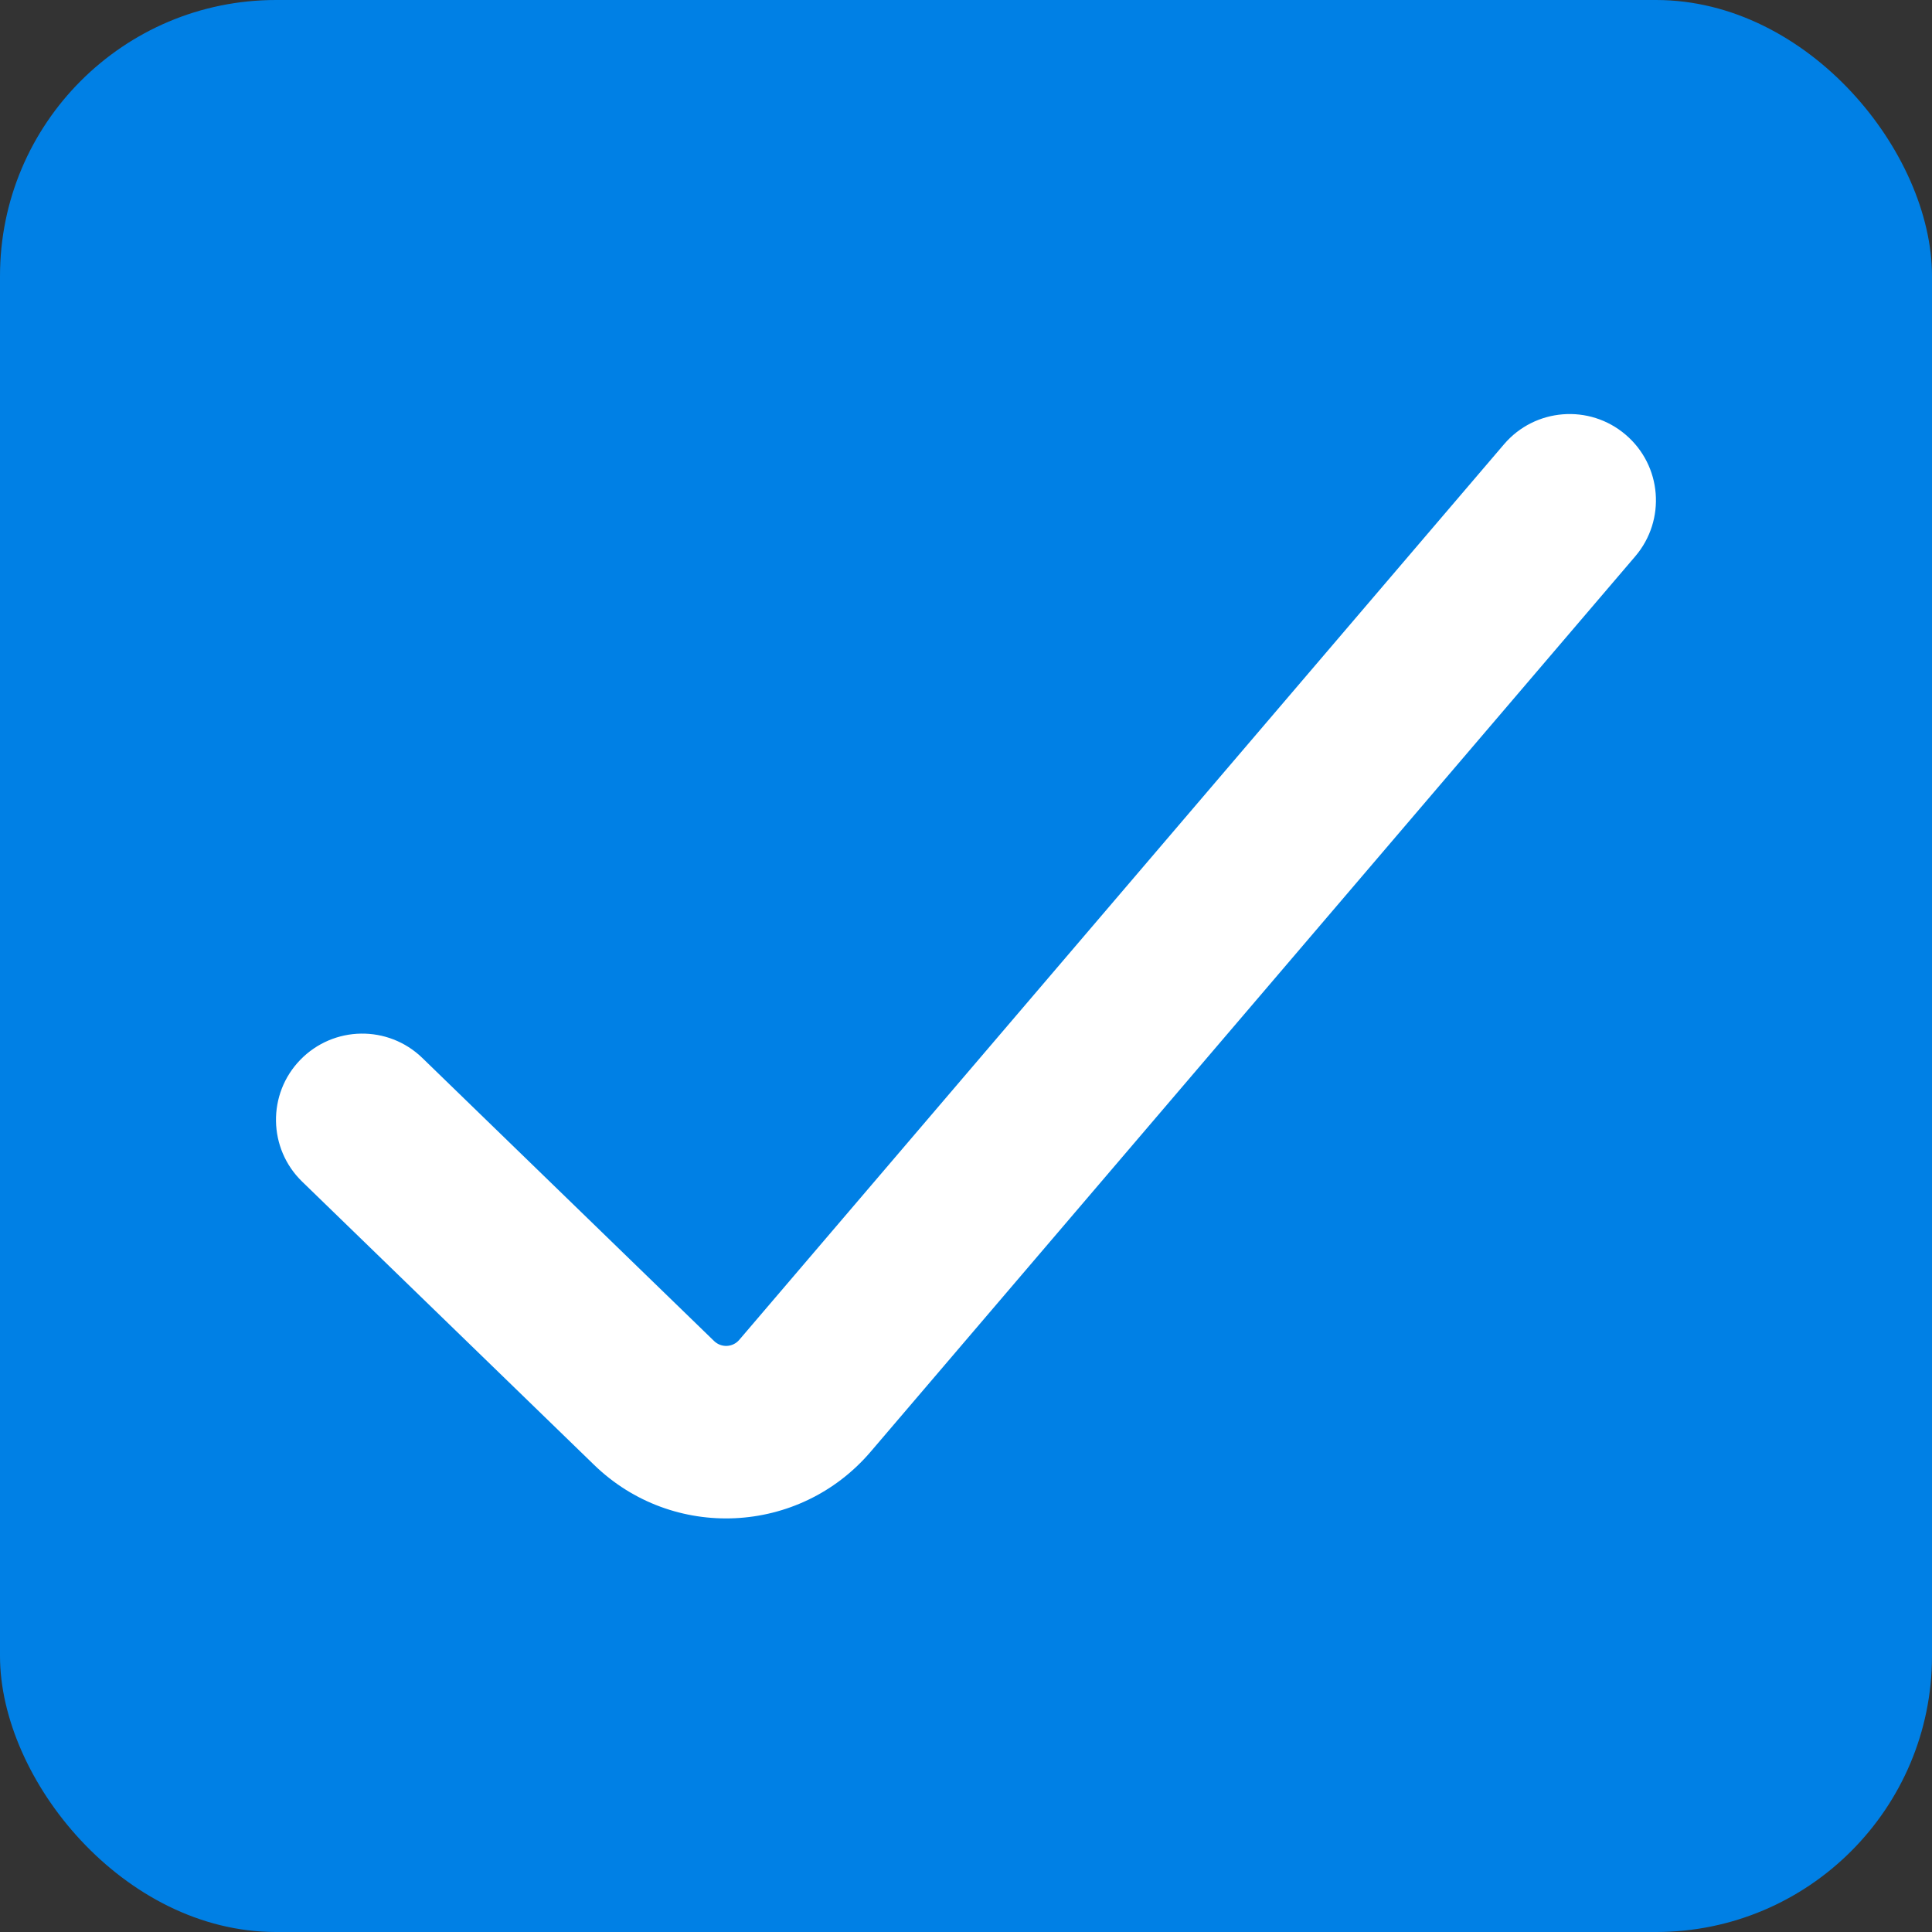 <svg width="14" height="14" viewBox="0 0 14 14" fill="none" xmlns="http://www.w3.org/2000/svg">
<rect x="0" y="0" width="14" height="14" fill="#333333" stroke="none"/>
<rect width="14" height="14" rx="2" fill="#0080E5"/>
<path fill-rule="evenodd" clip-rule="evenodd" d="M11.78 3.15C12.043 3.374 12.074 3.768 11.85 4.031L6.308 10.521C5.792 11.124 4.875 11.168 4.305 10.615L2.19 8.563C1.942 8.323 1.936 7.927 2.176 7.68C2.417 7.432 2.812 7.426 3.06 7.666L5.175 9.718C5.227 9.768 5.31 9.764 5.357 9.709L10.899 3.219C11.123 2.957 11.518 2.926 11.78 3.15Z" fill="white"/>
</svg>
